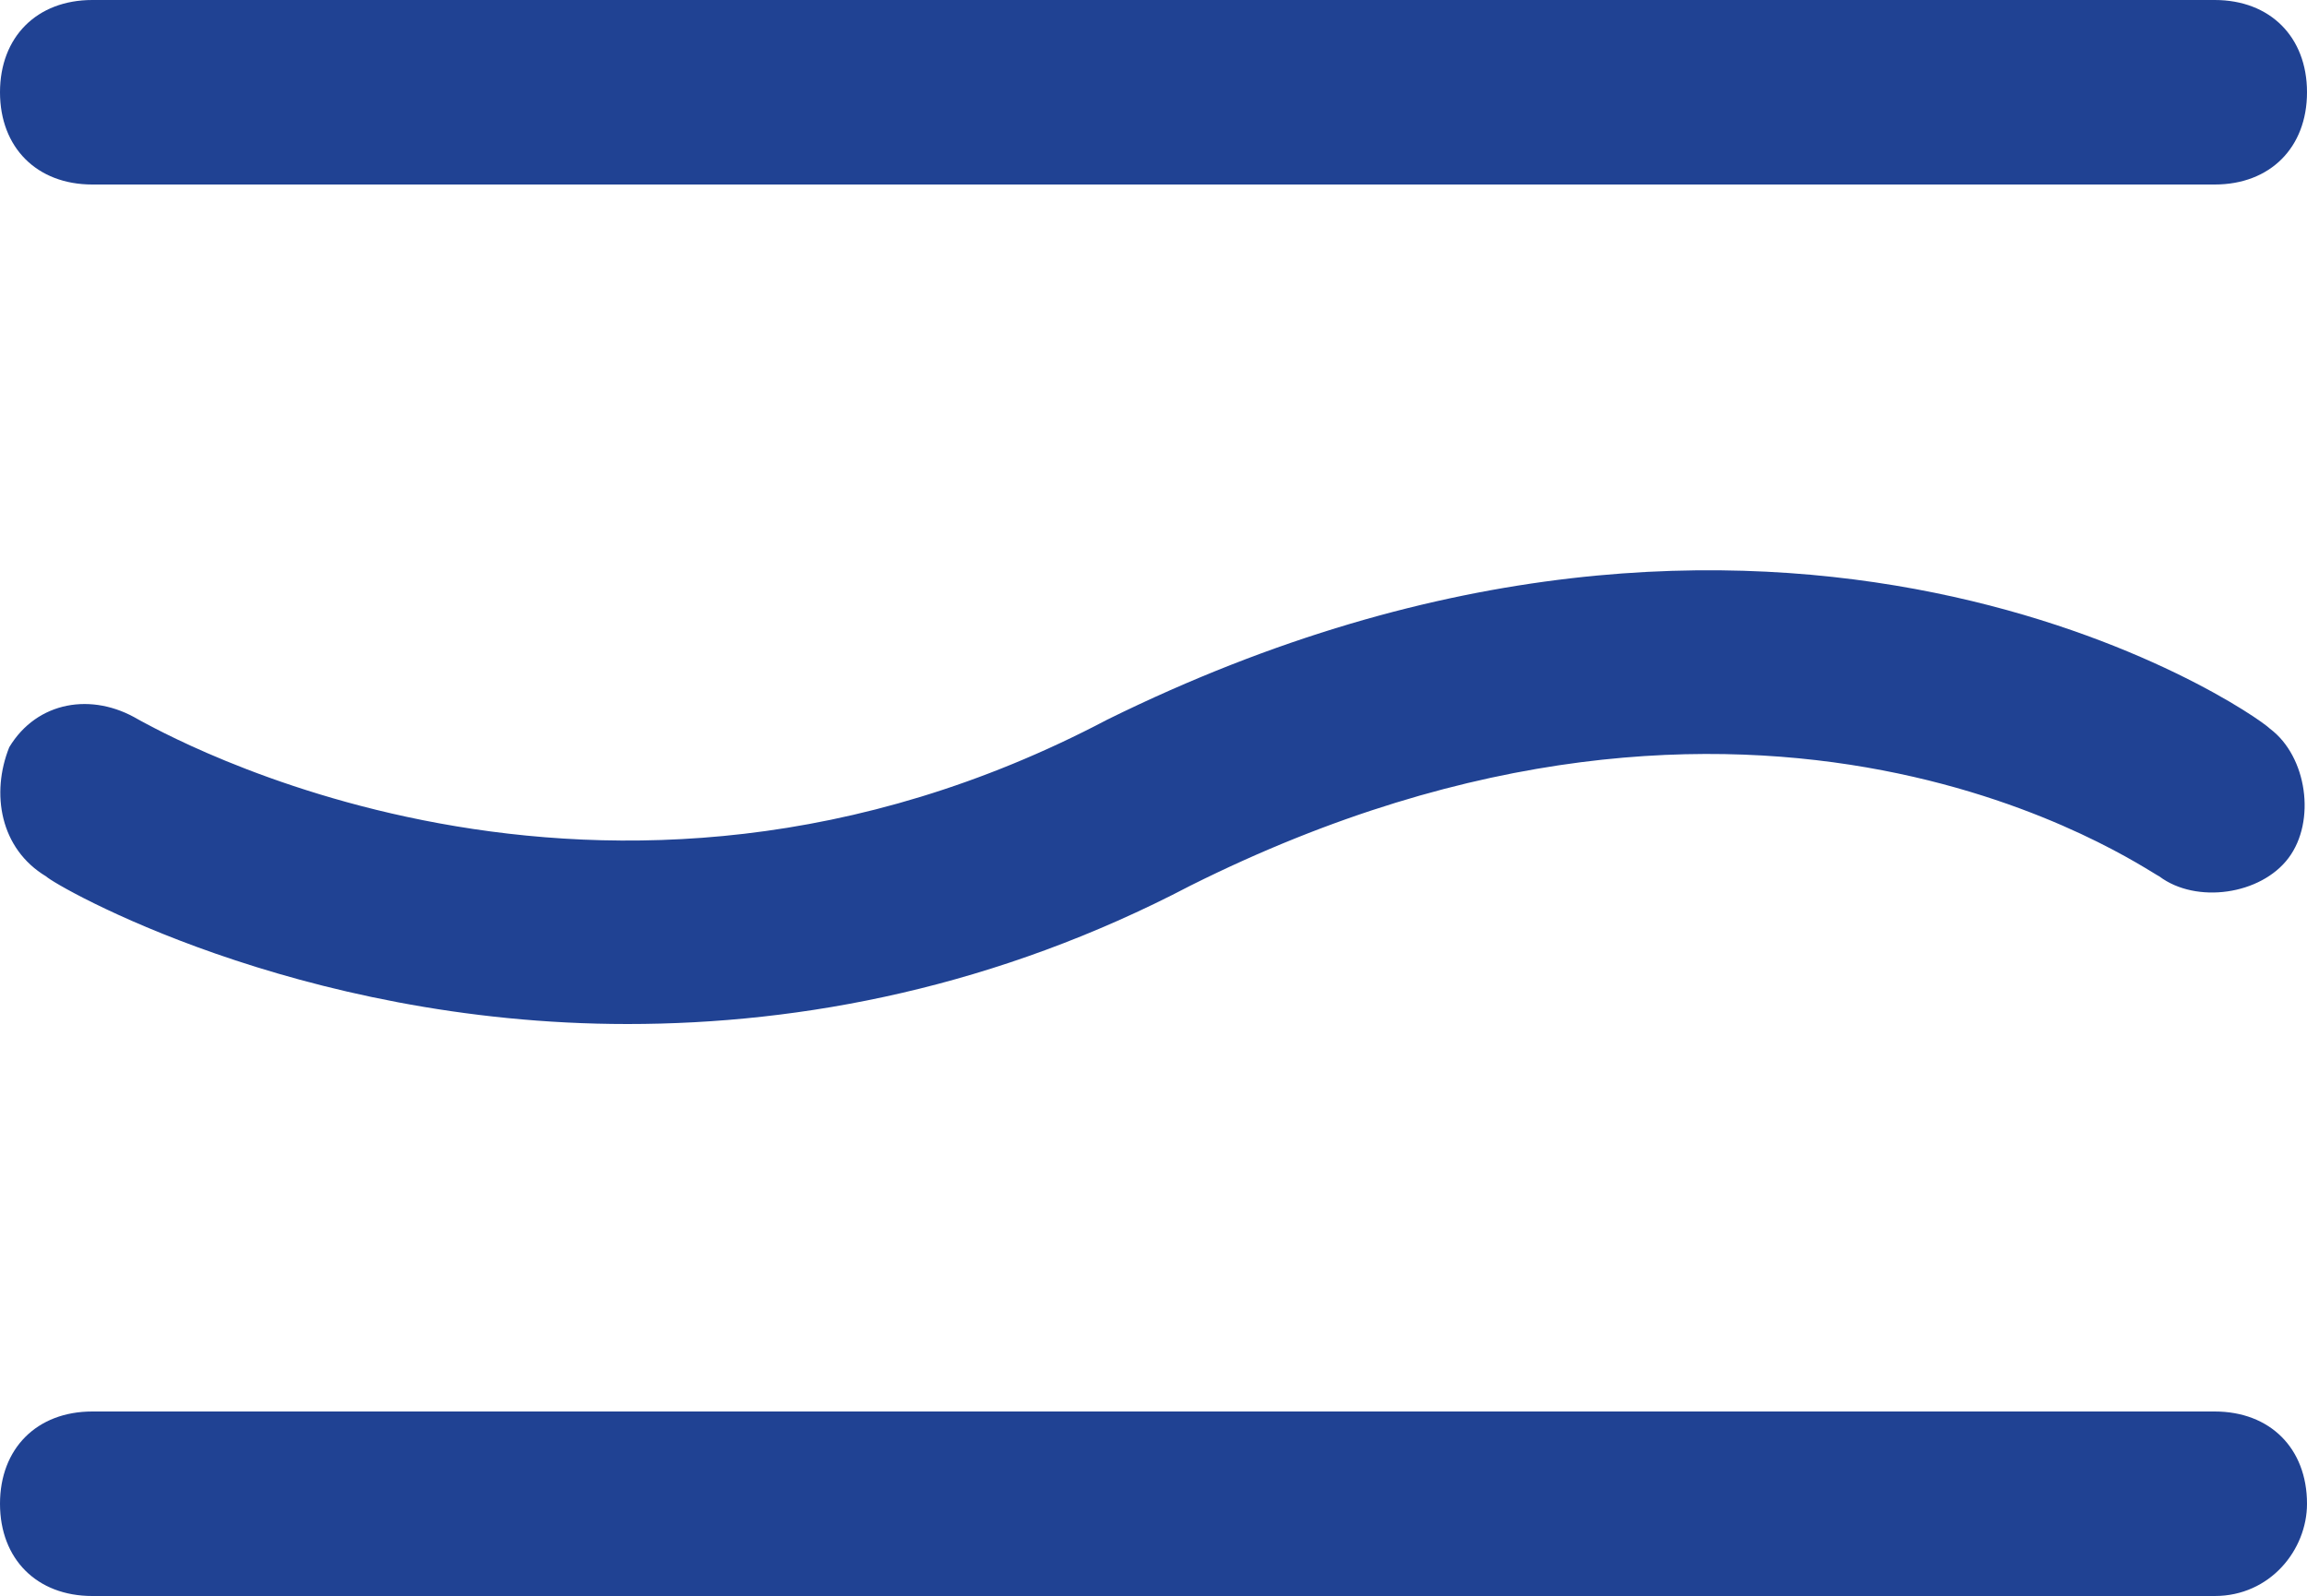 <?xml version="1.0" encoding="utf-8"?>
<!-- Generator: Adobe Illustrator 22.0.1, SVG Export Plug-In . SVG Version: 6.00 Build 0)  -->
<svg version="1.1" id="Capa_1" xmlns="http://www.w3.org/2000/svg" xmlns:xlink="http://www.w3.org/1999/xlink" x="0px" y="0px"
	 viewBox="0 0 25 17.3" style="enable-background:new 0 0 25 17.3;" xml:space="preserve">
<style type="text/css">
	.st0{clip-path:url(#SVGID_2_);}
	.st1{fill:#204293;}
	.st2{clip-path:url(#SVGID_4_);}
	.st3{clip-path:url(#SVGID_6_);}
</style>
<g>
	<g>
		<defs>
			<rect id="SVGID_1_" width="25" height="17.3"/>
		</defs>
		<clipPath id="SVGID_2_">
			<use xlink:href="#SVGID_1_"  style="overflow:visible;"/>
		</clipPath>
		<g class="st0">
			<path class="st1" d="M24,2H1C0.4,2,0,1.6,0,1s0.4-1,1-1h23c0.6,0,1,0.4,1,1S24.6,2,24,2z"/>
		</g>
	</g>
	<g>
		<defs>
			<rect id="SVGID_3_" width="25" height="17.3"/>
		</defs>
		<clipPath id="SVGID_4_">
			<use xlink:href="#SVGID_3_"  style="overflow:visible;"/>
		</clipPath>
		<g class="st2">
			<path class="st1" d="M6.8,11.1c-3.6,0-6.2-1.5-6.3-1.6C0,9.2-0.1,8.6,0.1,8.1C0.4,7.6,1,7.5,1.5,7.8l0,0c0.2,0.1,5,2.9,10.5,0
				c7.3-3.6,12.4-0.1,12.6,0.1c0.4,0.3,0.5,1,0.2,1.4c-0.3,0.4-1,0.5-1.4,0.2c-0.2-0.1-4.3-3-10.5,0.1C10.8,10.7,8.7,11.1,6.8,11.1z
				"/>
		</g>
	</g>
	<g>
		<defs>
			<rect id="SVGID_5_" width="25" height="17.3"/>
		</defs>
		<clipPath id="SVGID_6_">
			<use xlink:href="#SVGID_5_"  style="overflow:visible;"/>
		</clipPath>
		<g class="st3">
			<path class="st1" d="M24,17.3H1c-0.6,0-1-0.4-1-1s0.4-1,1-1h23c0.6,0,1,0.4,1,1C25,16.8,24.6,17.3,24,17.3z"/>
		</g>
	</g>
</g>
</svg>
